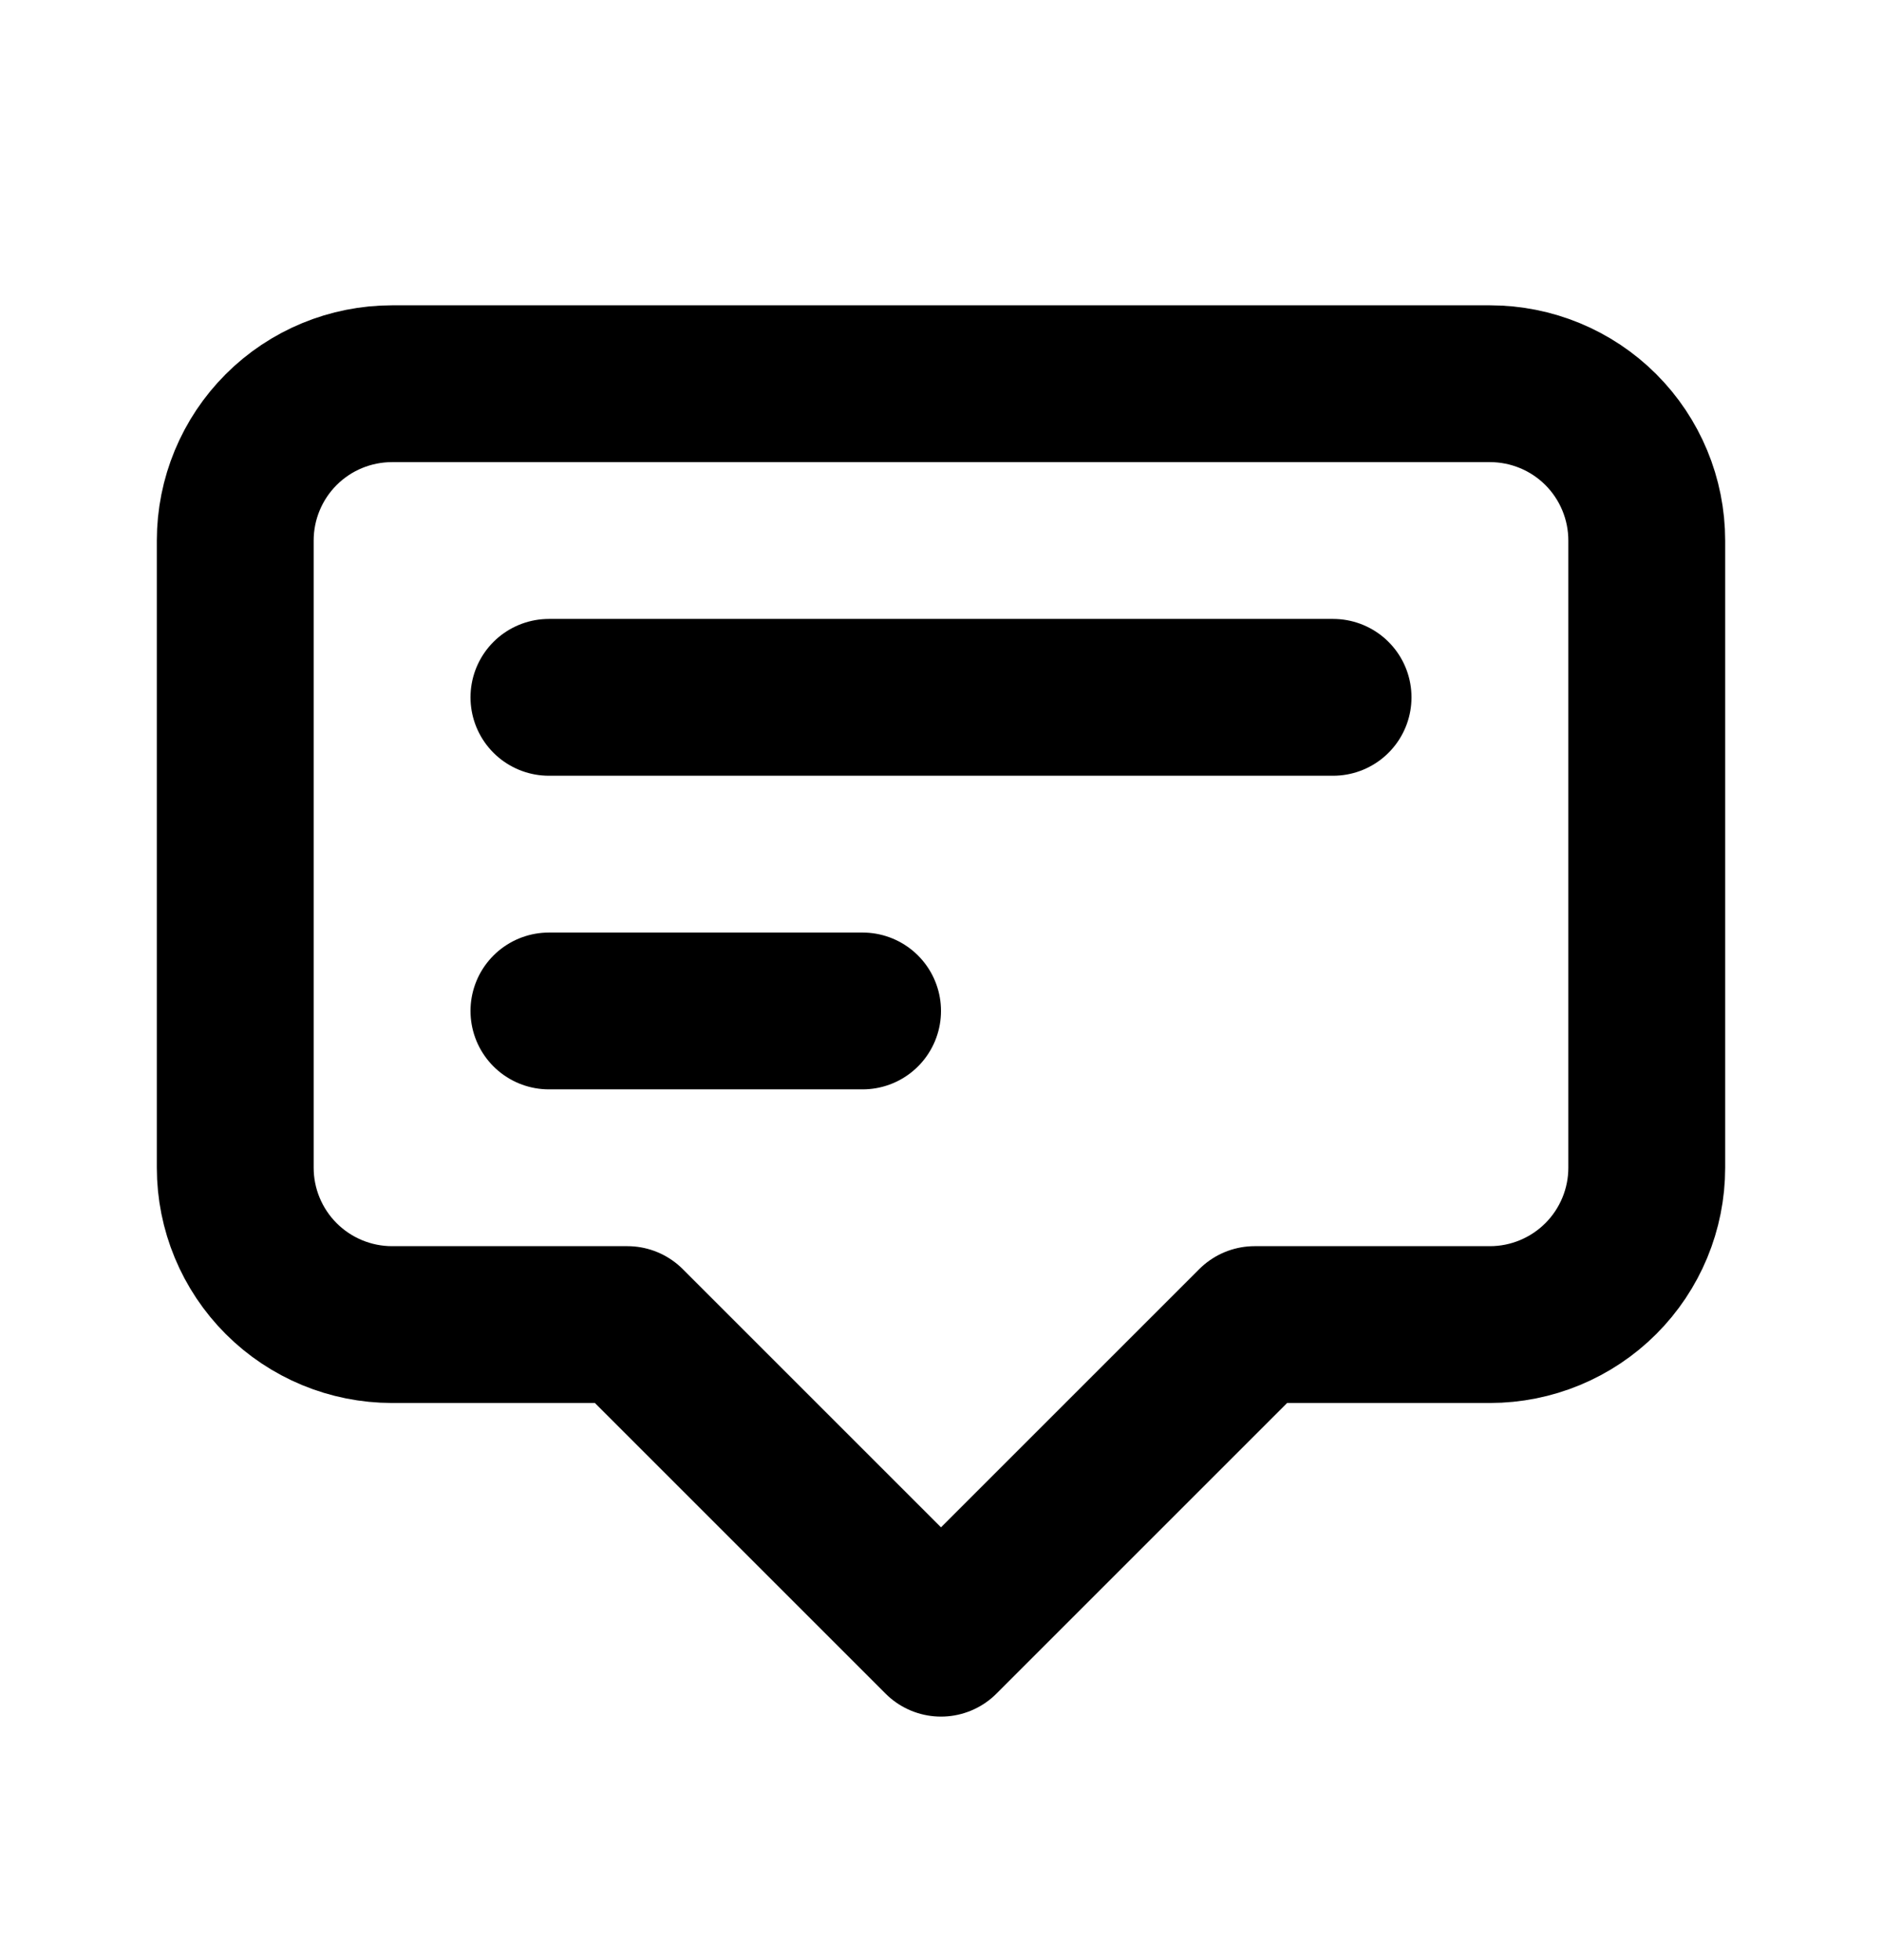 <svg width="24" height="25" viewBox="0 0 24 25" fill="none" xmlns="http://www.w3.org/2000/svg">
<path d="M7 8.894H17M7 12.894H11M12 20.894L8 16.894H5C4.47 16.894 3.961 16.683 3.586 16.308C3.211 15.933 3 15.424 3 14.894V6.894C3 6.363 3.211 5.854 3.586 5.479C3.961 5.104 4.47 4.894 5 4.894H19C19.53 4.894 20.039 5.104 20.414 5.479C20.789 5.854 21 6.363 21 6.894V14.894C21 15.424 20.789 15.933 20.414 16.308C20.039 16.683 19.53 16.894 19 16.894H16L12 20.894Z" stroke="black" stroke-width="2" stroke-linecap="round" stroke-linejoin="round"/>
</svg>
